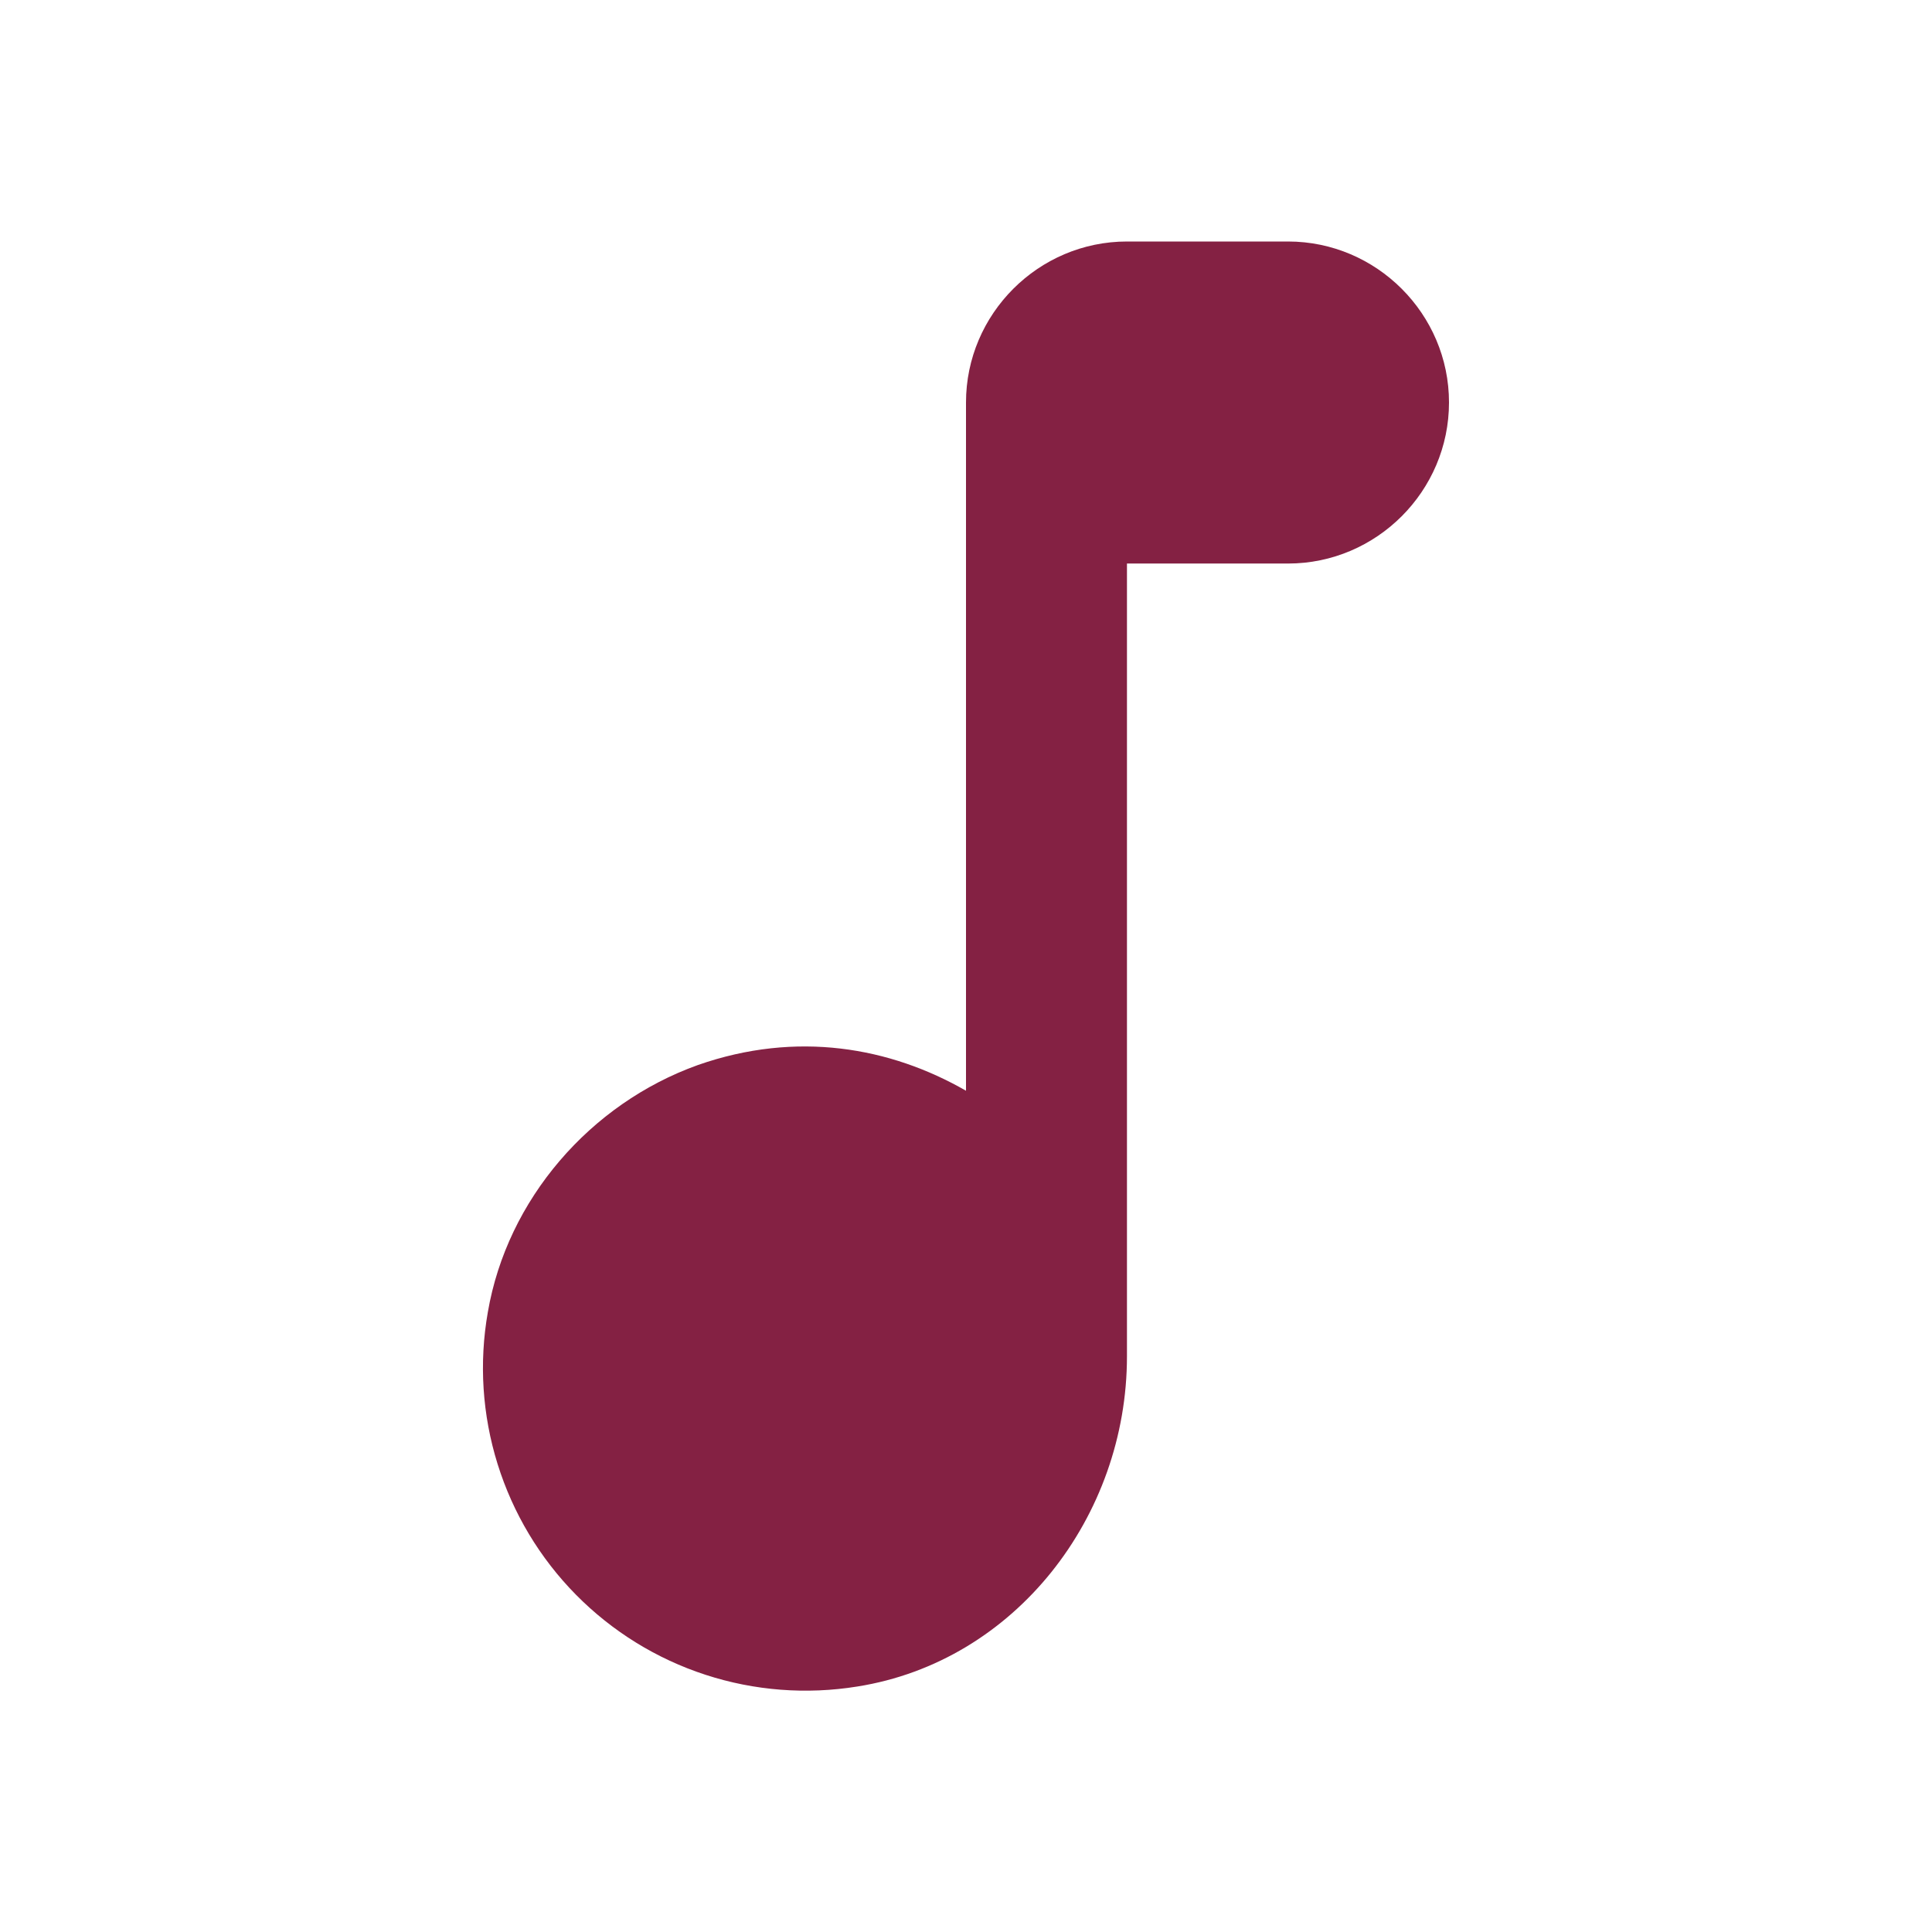 <svg width="16" height="16" viewBox="0 0 16 16" fill="none" xmlns="http://www.w3.org/2000/svg">
<path d="M8 3.333V9.033C7.373 8.673 6.6 8.533 5.78 8.82C4.887 9.14 4.2 9.933 4.04 10.867C3.966 11.287 3.994 11.718 4.121 12.125C4.248 12.532 4.47 12.903 4.77 13.207C5.069 13.51 5.437 13.738 5.843 13.87C6.248 14.002 6.679 14.035 7.1 13.967C8.407 13.76 9.333 12.56 9.333 11.233V4.667H10.667C11.4 4.667 12 4.067 12 3.333C12 2.6 11.4 2 10.667 2H9.333C8.6 2 8 2.6 8 3.333Z" fill="#842143"/>
</svg>
